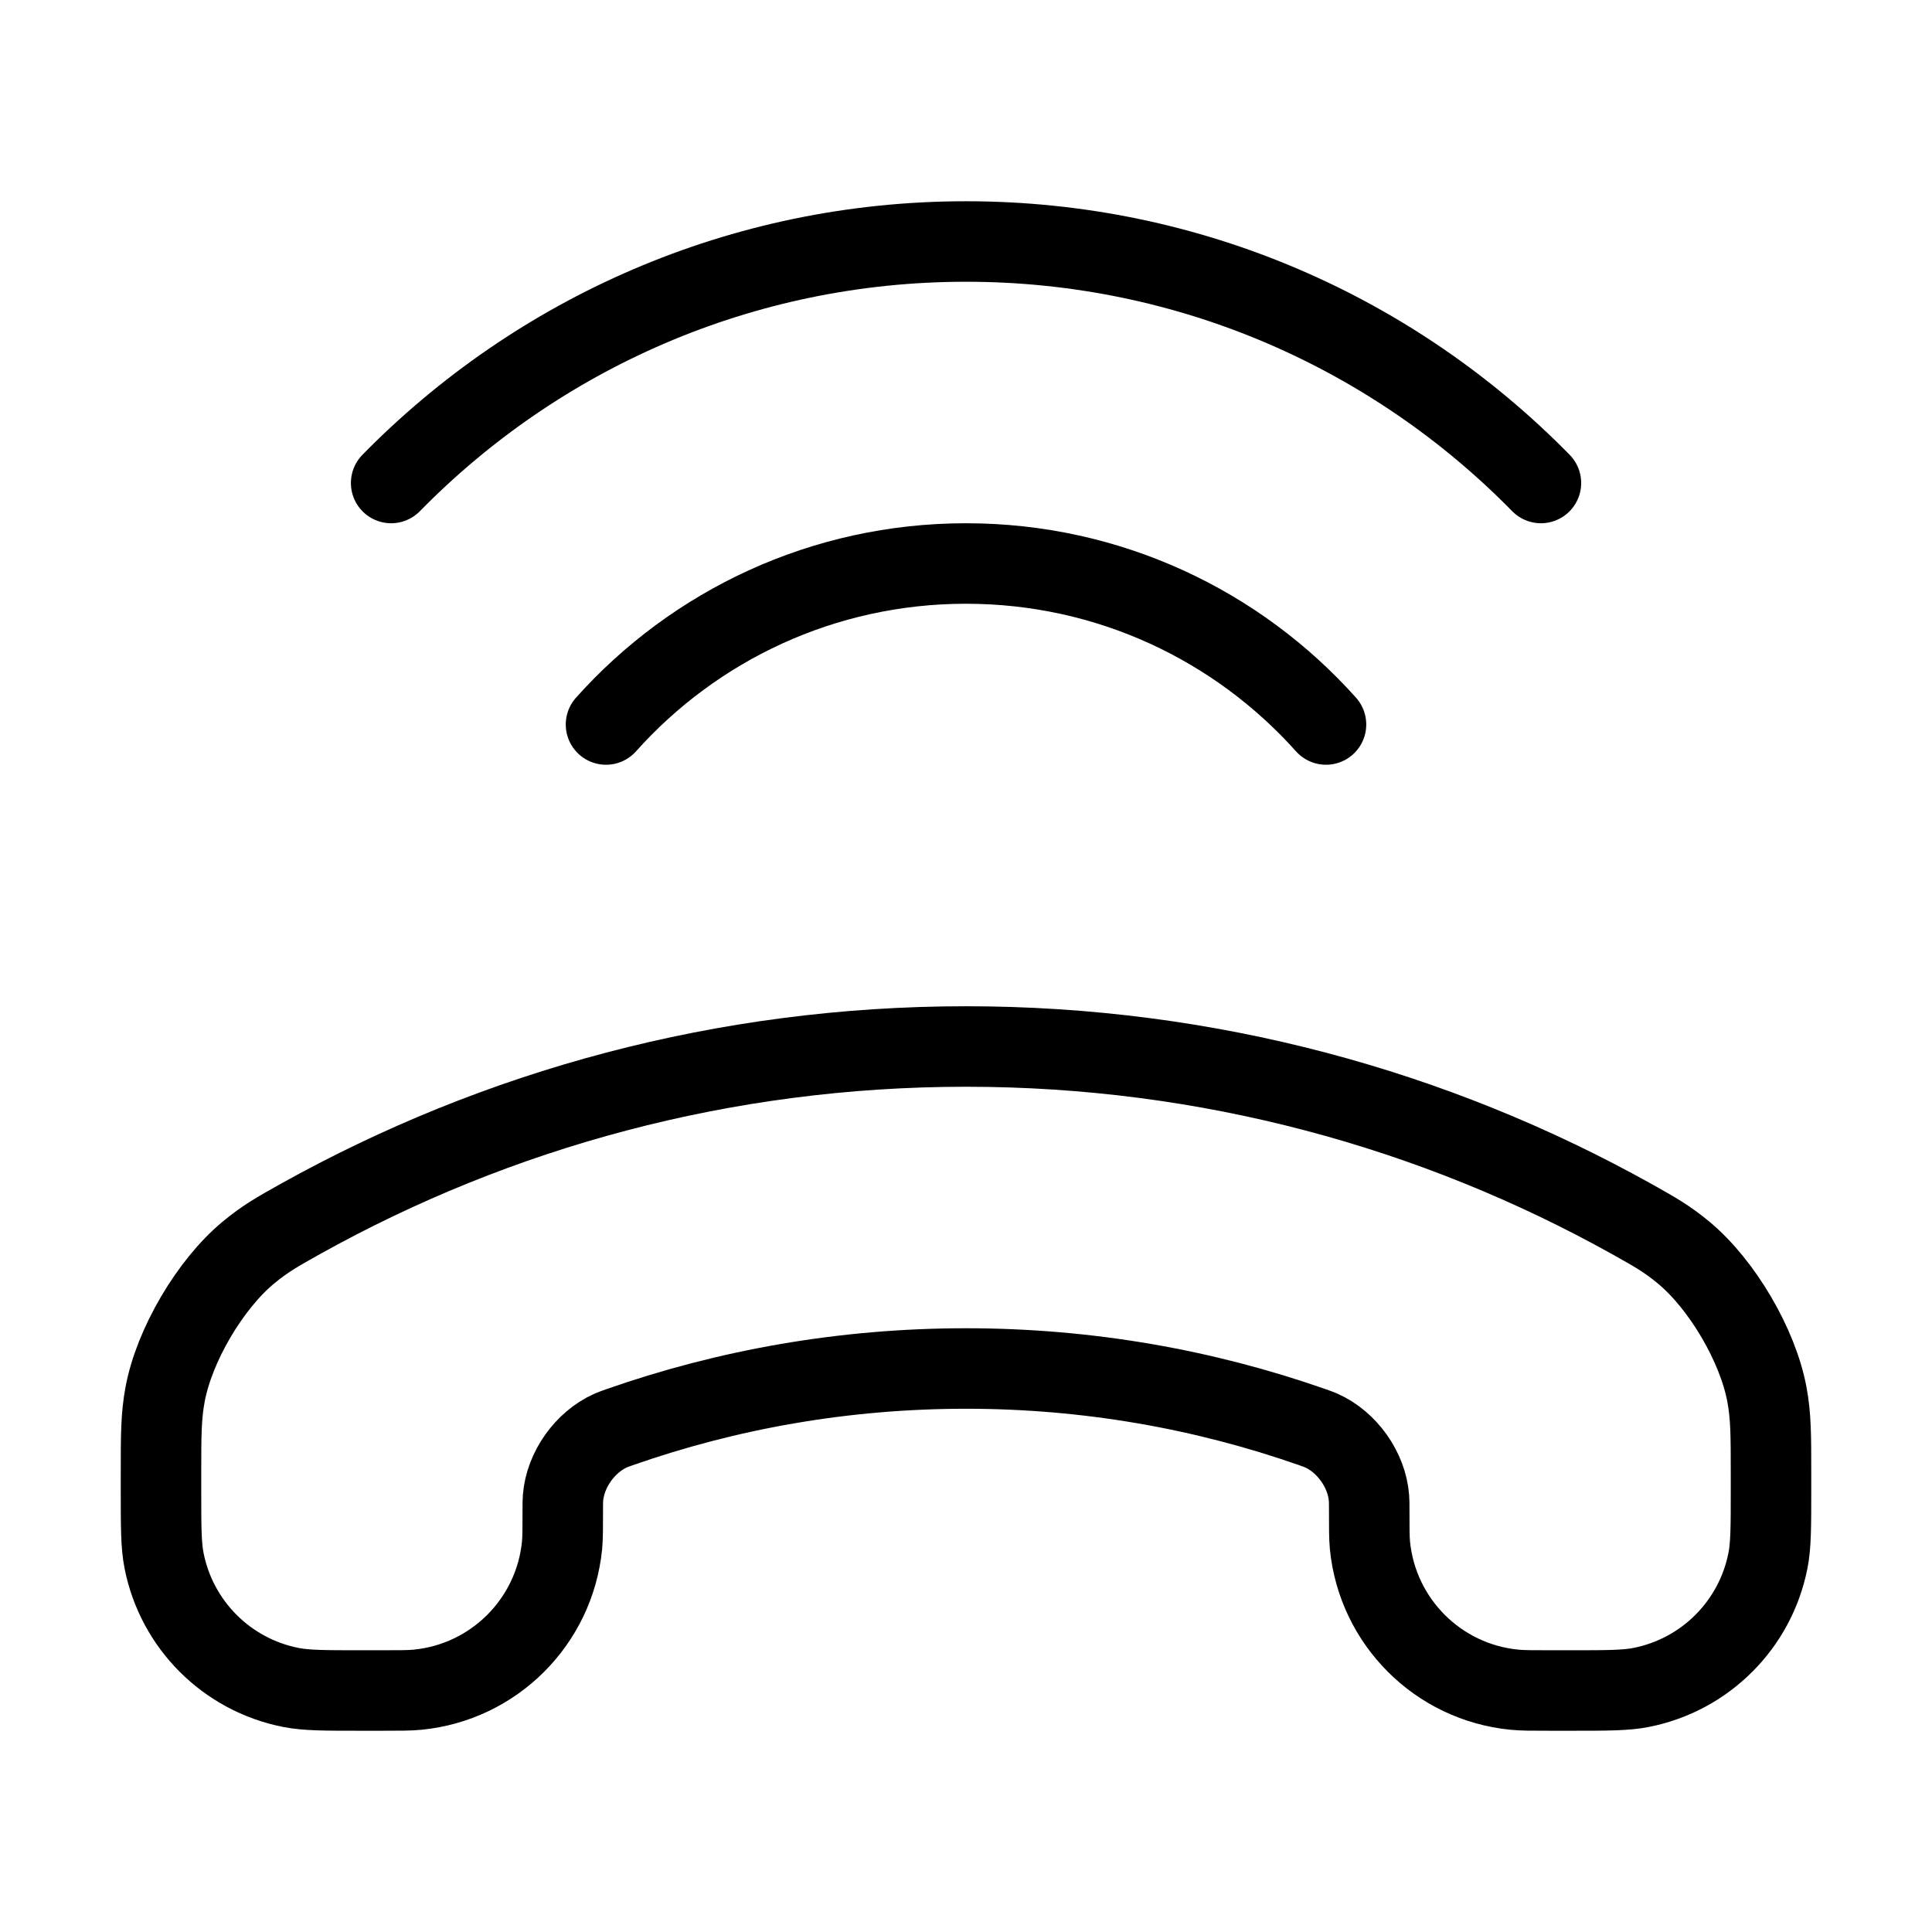 <svg width="24" height="24" viewBox="0 0 24 24" fill="none" xmlns="http://www.w3.org/2000/svg">
<path d="M4.859 6C6.674 4.149 9.203 3 12 3C14.797 3 17.327 4.149 19.142 6M16.472 9C15.374 7.772 13.777 7 12 7C10.223 7 8.626 7.772 7.528 9M12 17C13.511 17 14.961 17.258 16.309 17.731C16.354 17.747 16.377 17.755 16.412 17.77C16.733 17.912 16.979 18.259 17.006 18.608C17.009 18.647 17.009 18.681 17.009 18.749C17.009 18.982 17.009 19.099 17.018 19.197C17.112 20.146 17.863 20.897 18.812 20.99C18.91 21 19.027 21 19.259 21H19.504C19.965 21 20.195 21 20.387 20.962C21.183 20.805 21.805 20.183 21.962 19.387C22 19.195 22 18.965 22 18.504V18.306C22 17.831 22 17.593 21.949 17.321C21.836 16.712 21.393 15.958 20.917 15.562C20.703 15.385 20.559 15.305 20.27 15.143C17.822 13.778 15.002 13 12 13C8.998 13 6.178 13.778 3.73 15.143C3.441 15.305 3.297 15.385 3.083 15.562C2.607 15.958 2.164 16.712 2.051 17.321C2 17.593 2 17.831 2 18.306V18.504C2 18.965 2 19.195 2.038 19.387C2.195 20.183 2.817 20.805 3.613 20.962C3.805 21 4.035 21 4.496 21H4.741C4.973 21 5.09 21 5.188 20.99C6.137 20.897 6.888 20.146 6.982 19.197C6.991 19.099 6.991 18.982 6.991 18.749C6.991 18.681 6.991 18.647 6.994 18.608C7.021 18.259 7.267 17.912 7.588 17.77C7.623 17.755 7.646 17.747 7.691 17.731C9.039 17.258 10.489 17 12 17Z" stroke="currentColor" stroke-linecap="round" stroke-linejoin="round"/>
</svg>
